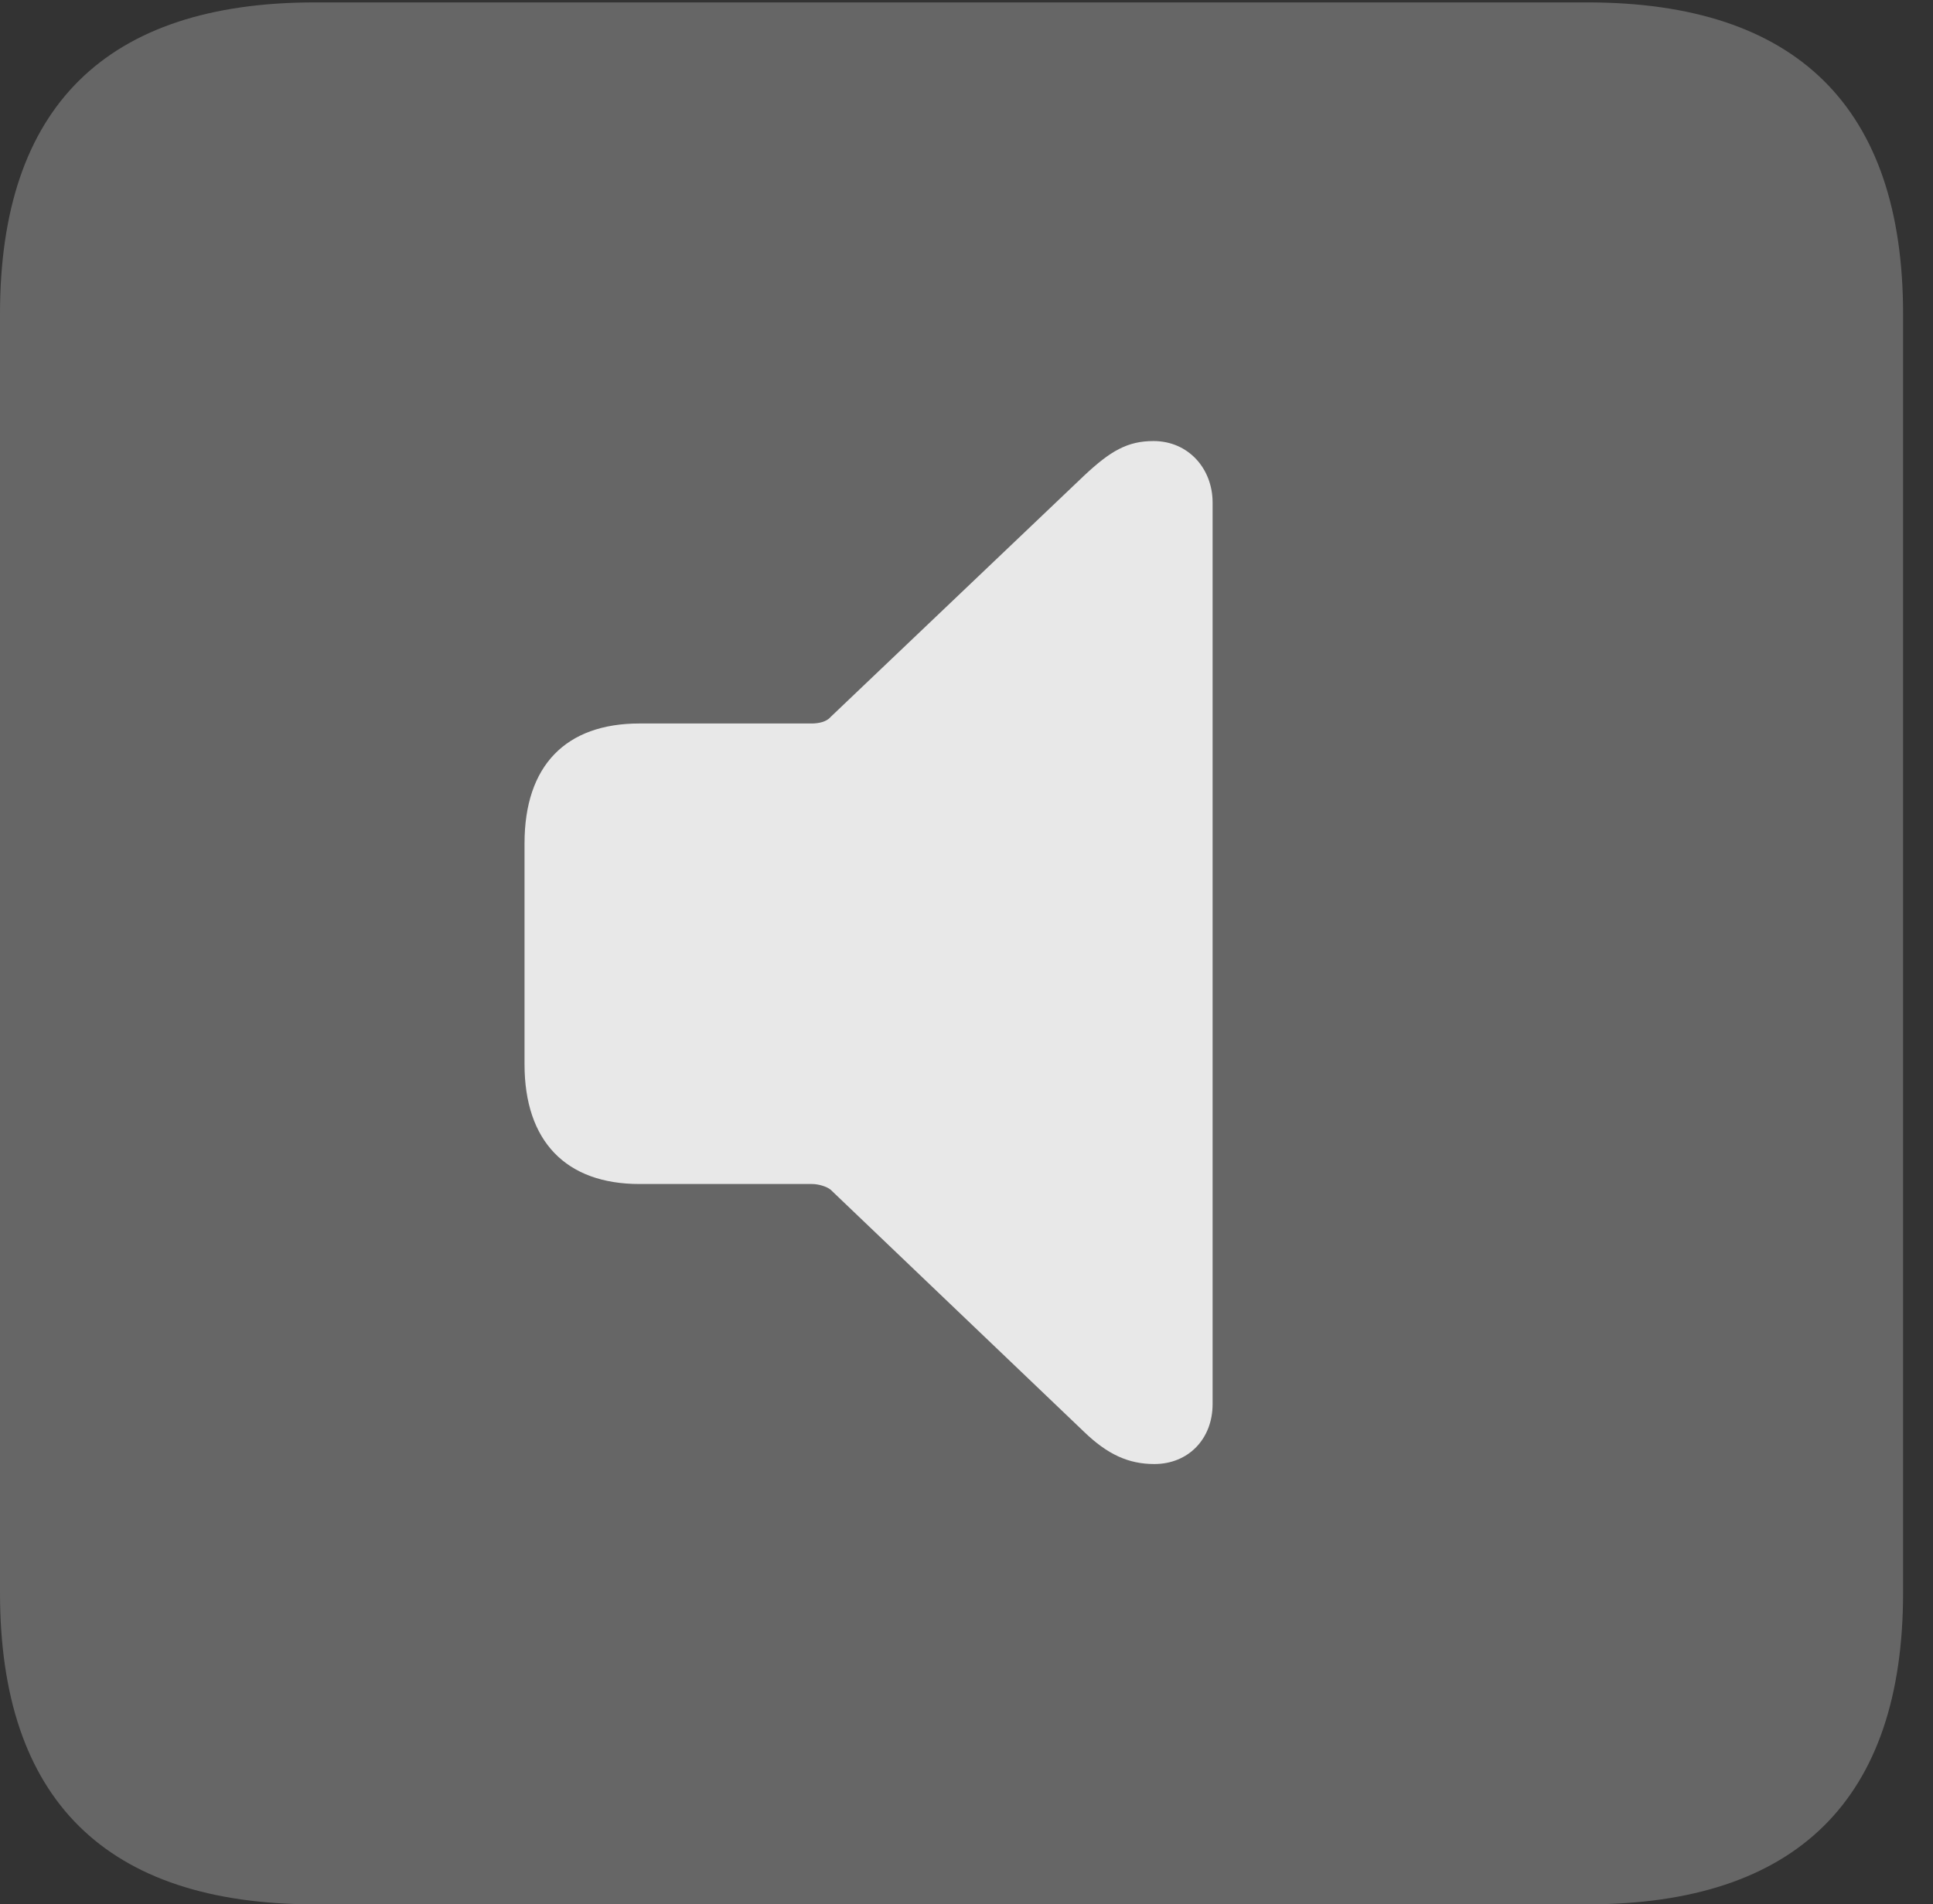 <?xml version="1.0" encoding="UTF-8"?>
<!--Generator: Apple Native CoreSVG 232.5-->
<!DOCTYPE svg
PUBLIC "-//W3C//DTD SVG 1.1//EN"
       "http://www.w3.org/Graphics/SVG/1.1/DTD/svg11.dtd">
<svg version="1.1" xmlns="http://www.w3.org/2000/svg" xmlns:xlink="http://www.w3.org/1999/xlink" width="23.32" height="22.979">
 <rect width="100%" height="100%" fill="#333333" stroke="none"/>
 <g>
  <rect height="22.979" opacity="0" width="23.32" x="0" y="0"/>
  <path d="M3.799 22.979L19.15 22.979C21.68 22.979 22.959 21.709 22.959 19.219L22.959 3.789C22.959 1.299 21.68 0.029 19.15 0.029L3.799 0.029C1.279 0.029 0 1.289 0 3.789L0 19.219C0 21.719 1.279 22.979 3.799 22.979Z" fill="#ffffff" fill-opacity="0.25"/>
  <path d="M13.926 17.666C13.613 17.666 13.359 17.549 13.076 17.275L10.02 14.355C9.971 14.316 9.873 14.287 9.795 14.287L7.715 14.287C6.826 14.287 6.328 13.77 6.328 12.842L6.328 10.176C6.328 9.238 6.826 8.73 7.715 8.73L9.795 8.73C9.873 8.73 9.971 8.711 10.02 8.652L13.076 5.742C13.398 5.439 13.604 5.322 13.916 5.322C14.336 5.322 14.629 5.654 14.629 6.064L14.629 16.943C14.629 17.363 14.336 17.666 13.926 17.666Z" fill="#ffffff" fill-opacity="0.85"/>
 </g>
</svg>
